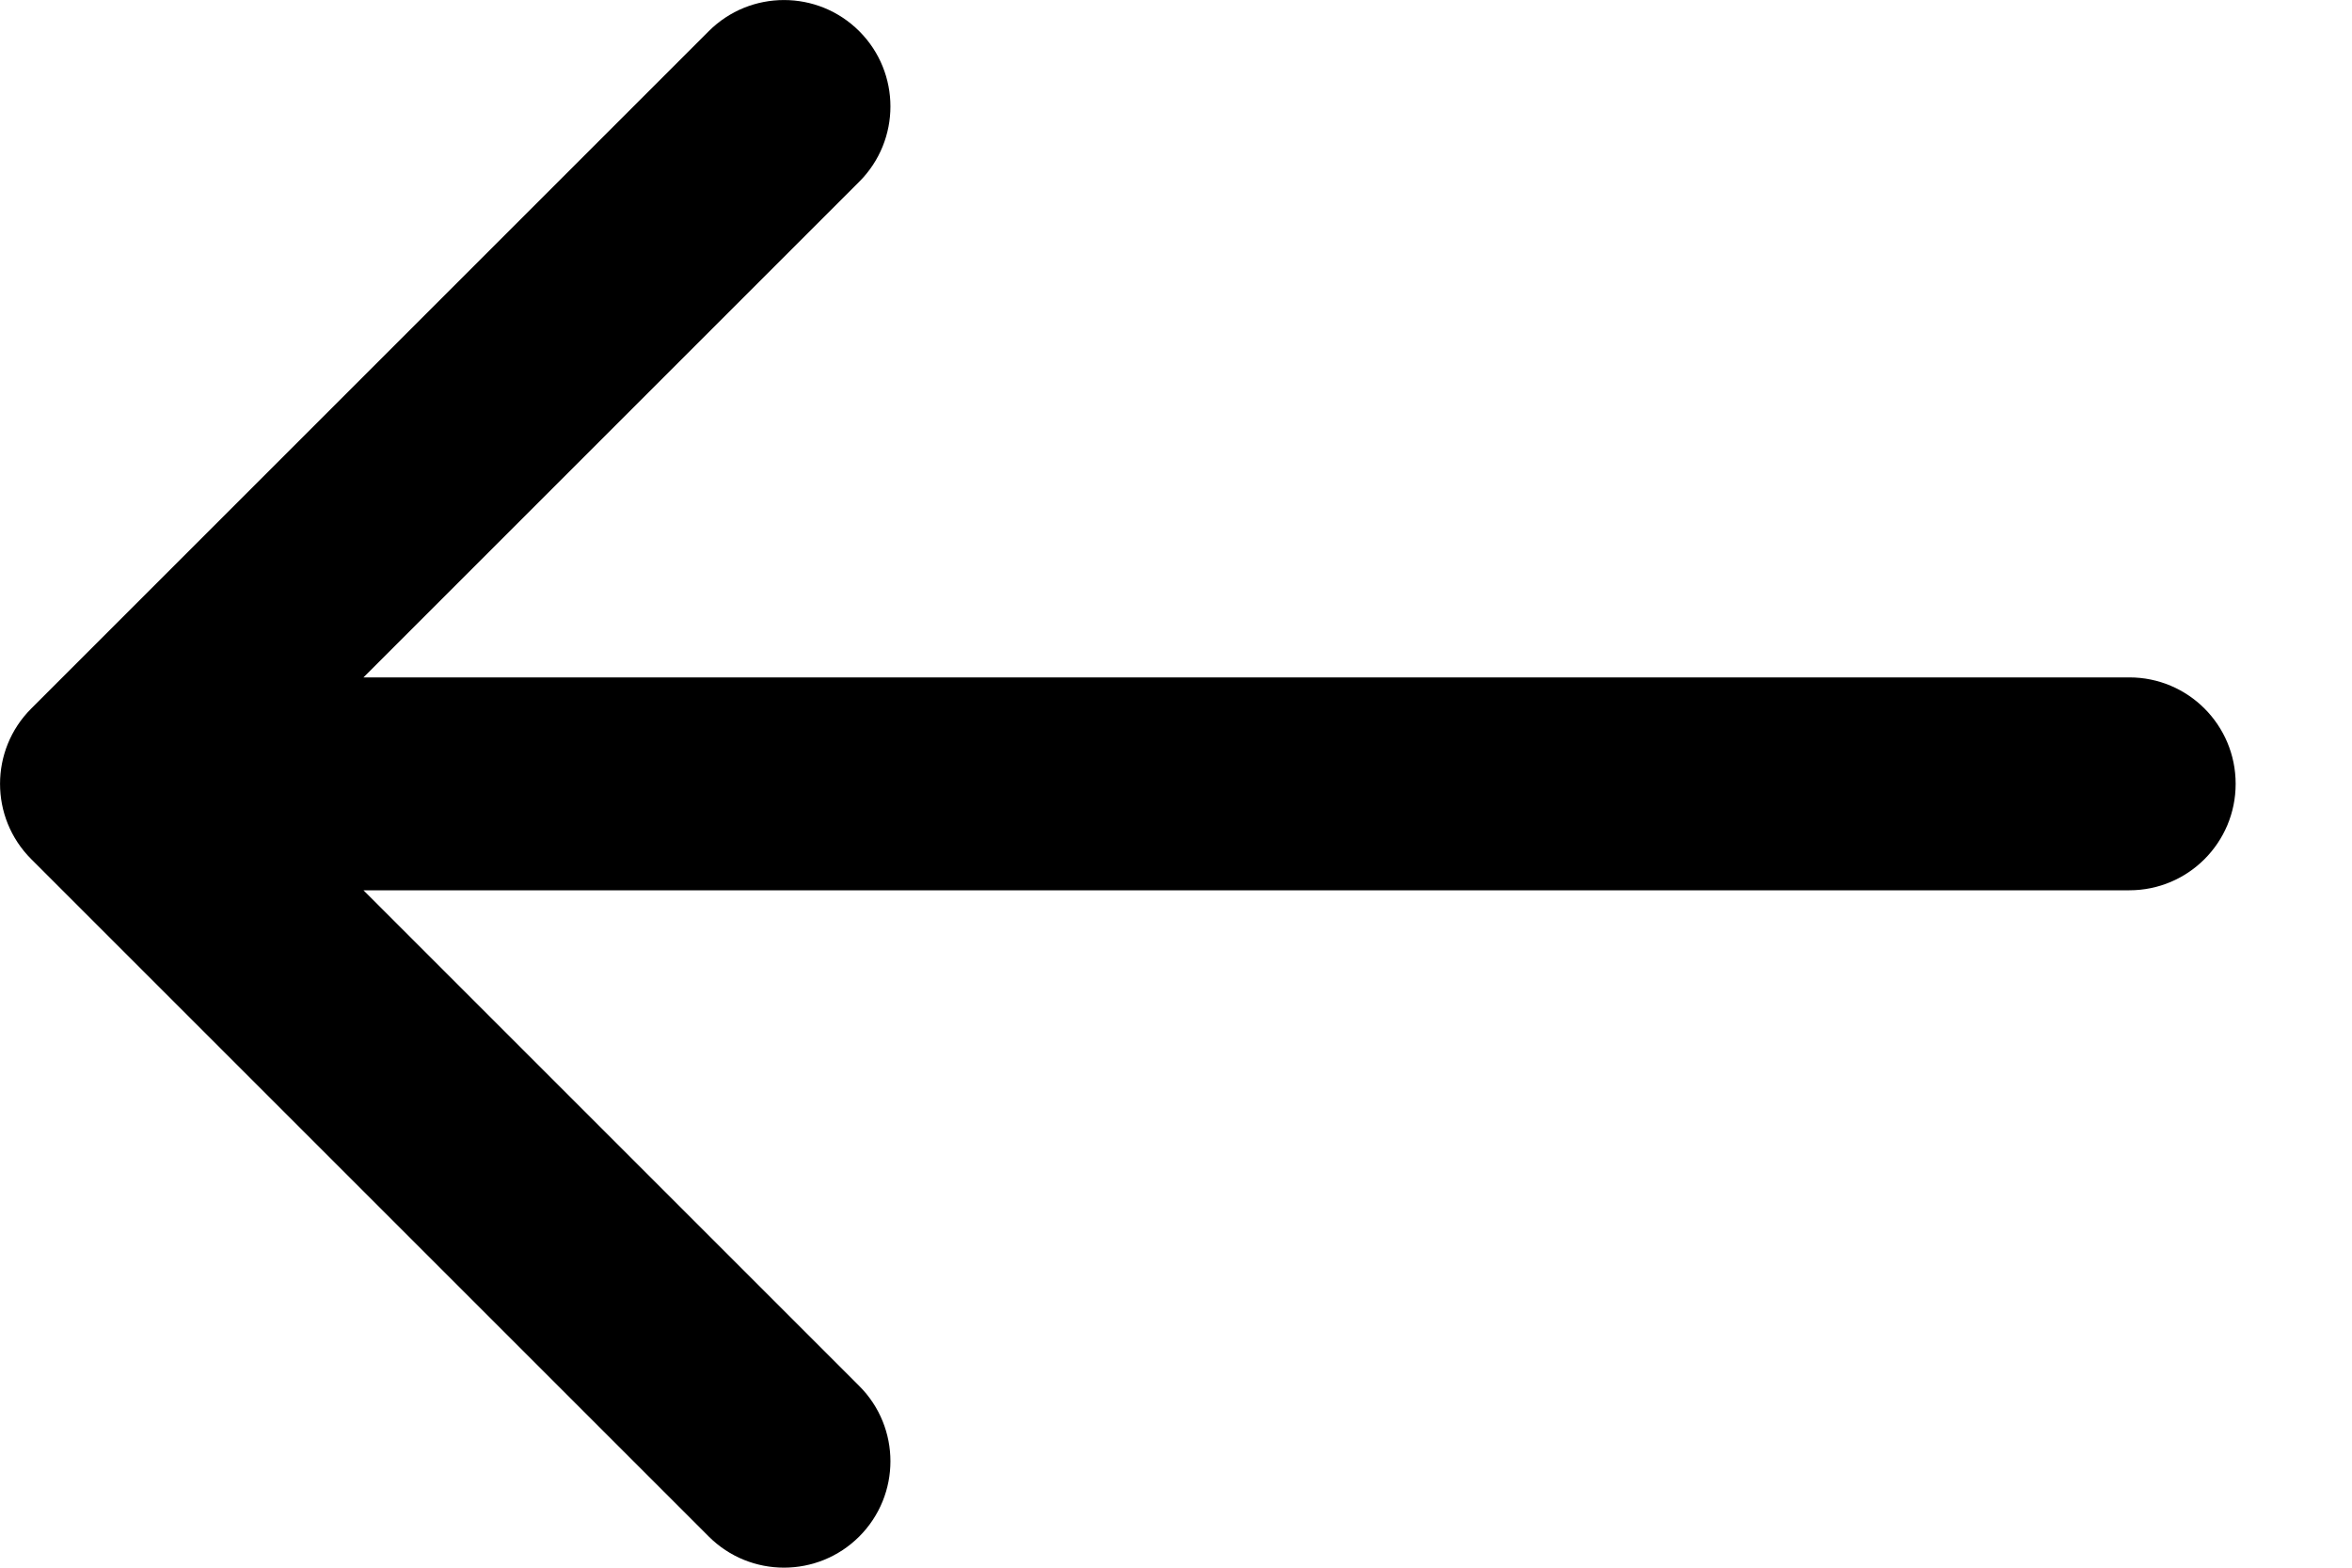 <svg width="15" height="10" viewBox="0 0 15 10" fill="none" xmlns="http://www.w3.org/2000/svg">
<path fill-rule="evenodd" clip-rule="evenodd" d="M4.52 9.801L0.199 5.48C-0.066 5.215 -0.066 4.785 0.199 4.52L4.52 0.199C4.785 -0.066 5.215 -0.066 5.48 0.199C5.745 0.464 5.745 0.894 5.48 1.159L2.318 4.321L13.58 4.321C13.955 4.321 14.258 4.625 14.258 5C14.258 5.375 13.955 5.679 13.58 5.679L2.318 5.679L5.48 8.841C5.745 9.106 5.745 9.536 5.48 9.801C5.215 10.066 4.785 10.066 4.52 9.801Z" fill="currentColor"/>
</svg>
